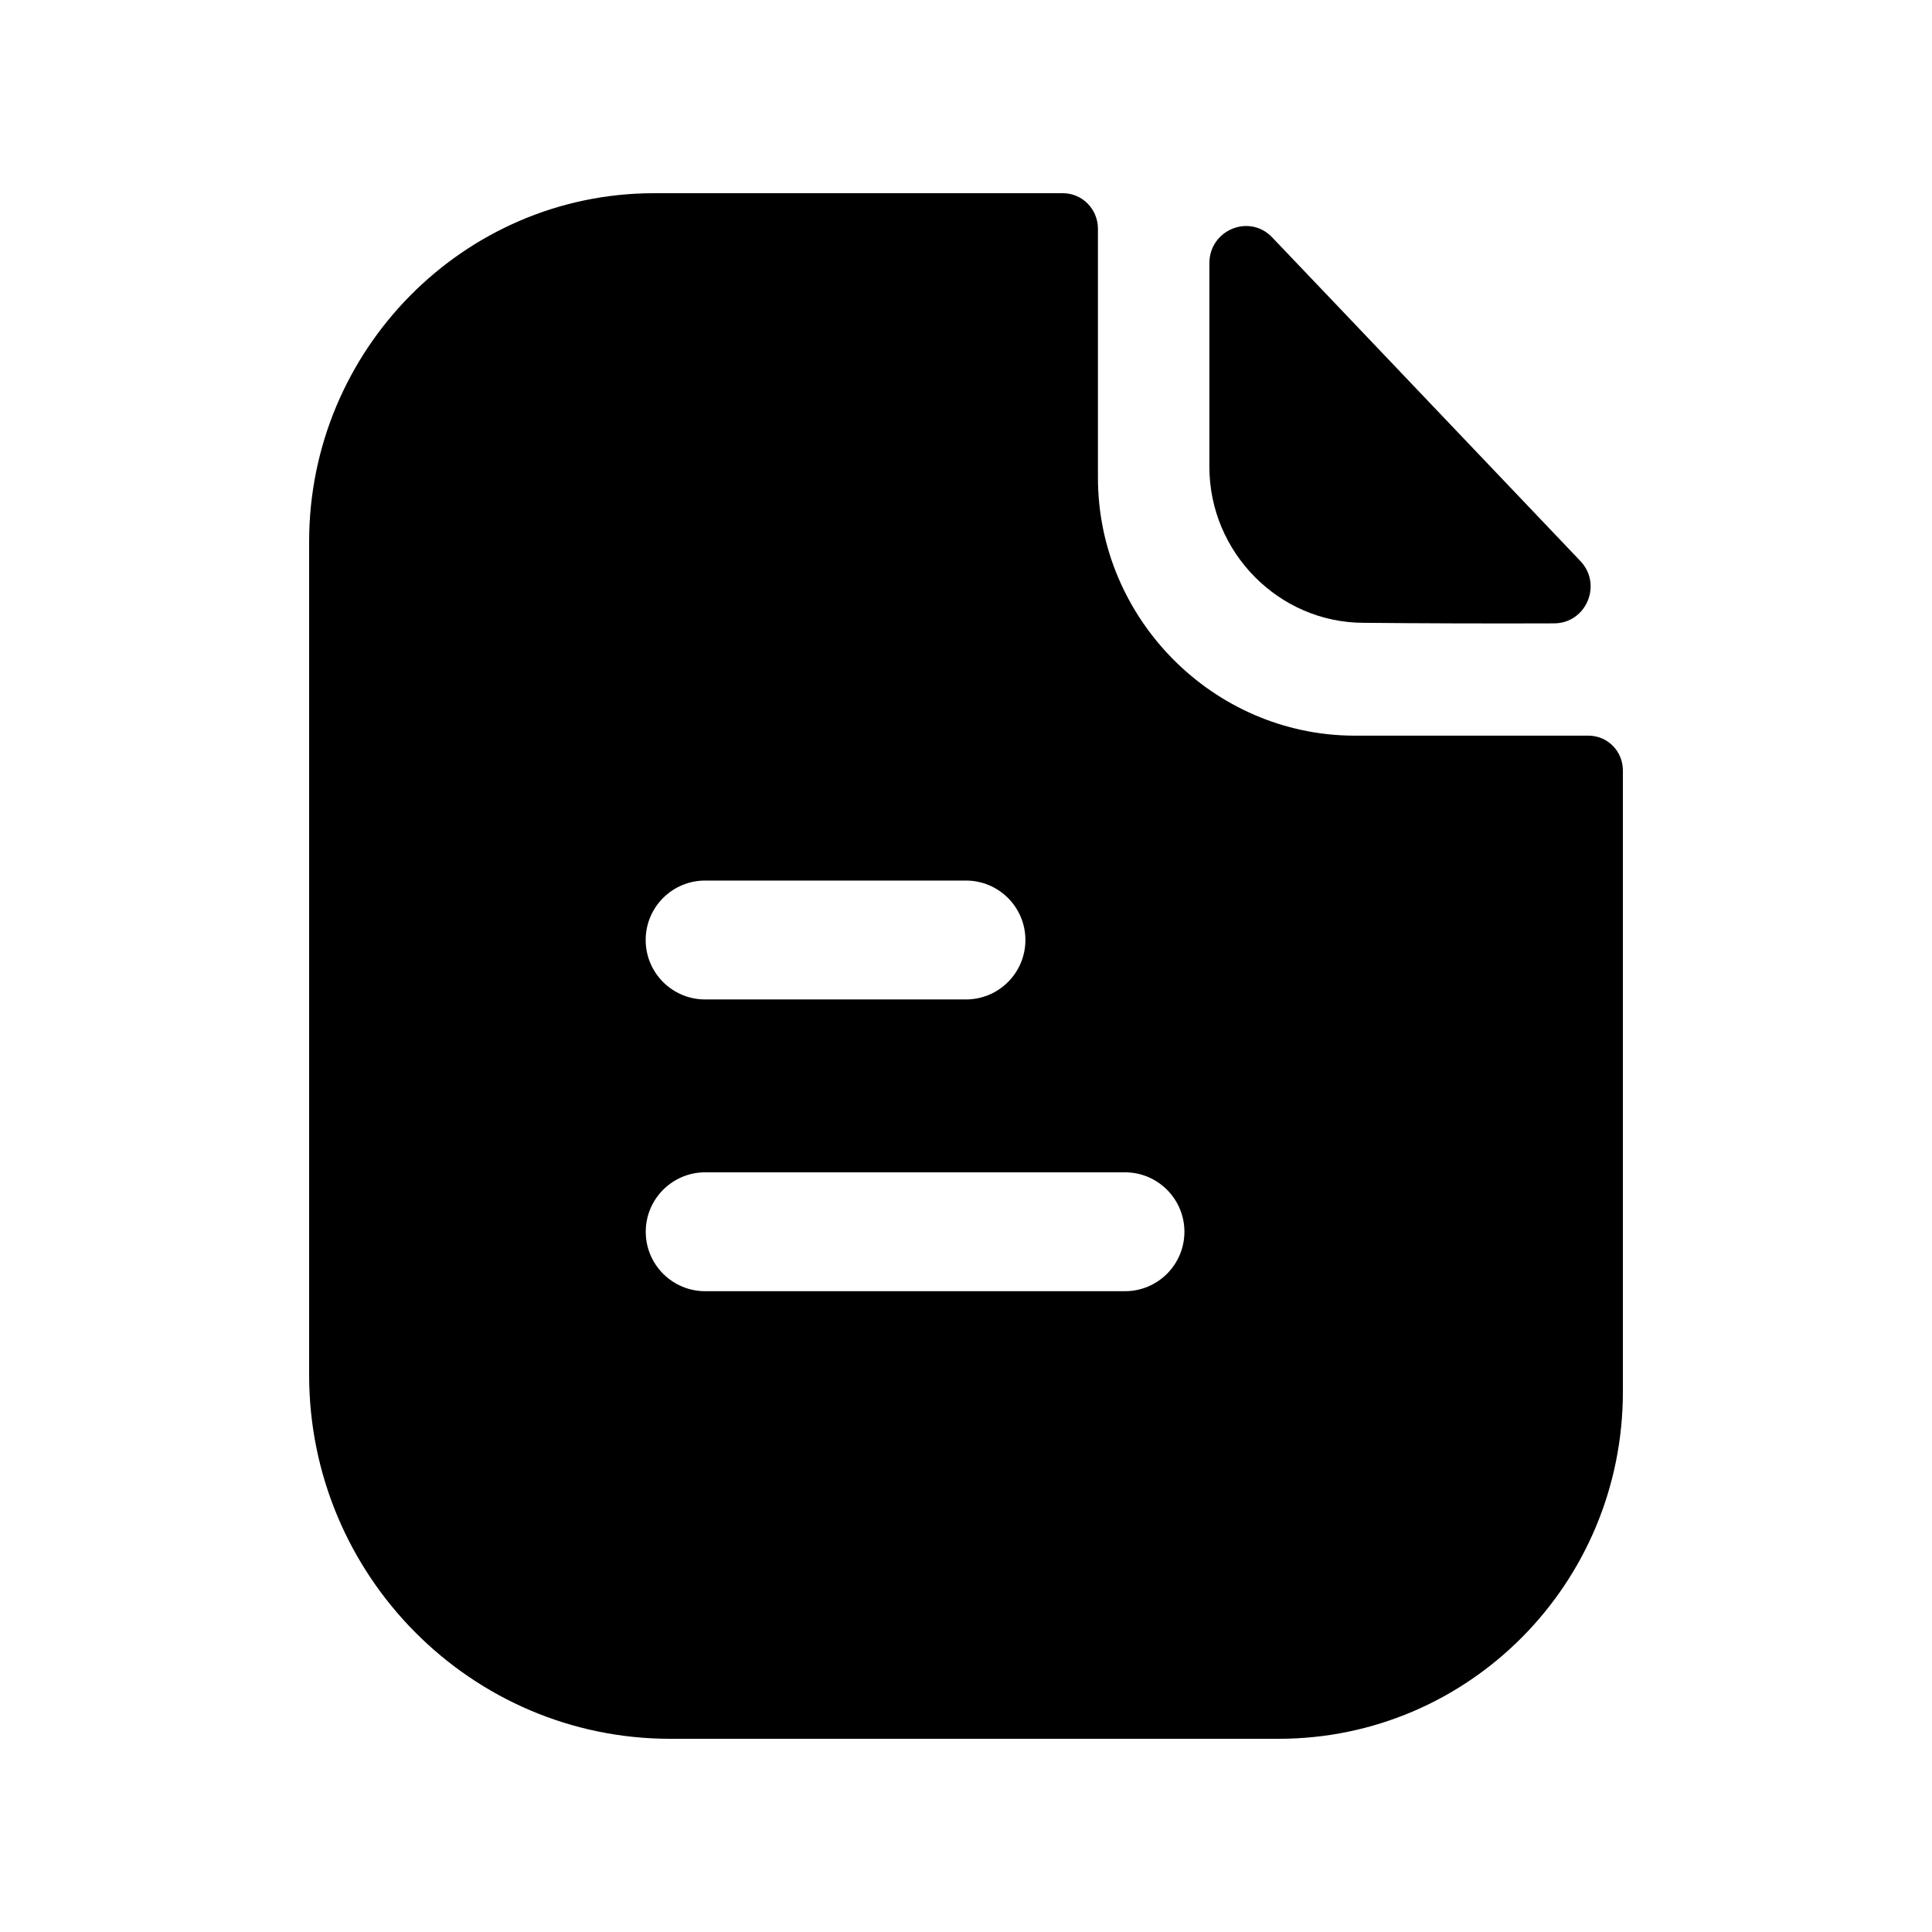 <svg width="80" height="80" viewBox="0 0 80 80" fill="none" xmlns="http://www.w3.org/2000/svg">
<path fill-rule="evenodd" clip-rule="evenodd" d="M46.582 53.466H29.201C27.842 53.466 26.739 52.364 26.739 51.005C26.739 49.646 27.842 48.543 29.201 48.543H46.582C47.941 48.543 49.044 49.646 49.044 51.005C49.044 52.364 47.941 53.466 46.582 53.466ZM29.197 36.462H39.998C41.357 36.462 42.46 37.565 42.46 38.923C42.46 40.282 41.357 41.385 39.998 41.385H29.197C27.838 41.385 26.736 40.282 26.736 38.923C26.736 37.565 27.838 36.462 29.197 36.462ZM65.772 30.462H56.048C50.248 30.433 45.463 25.631 45.463 19.776V9.47C45.463 8.673 44.83 8 44.006 8H27.087C19.2 8 12.8 14.495 12.8 22.431V56.929C12.8 65.249 19.515 72 27.753 72H52.943C60.83 72 67.2 65.567 67.2 57.631V31.903C67.2 31.102 66.567 30.462 65.772 30.462Z" fill="black"/>
<path fill-rule="evenodd" clip-rule="evenodd" d="M56.468 25.789C58.677 25.812 61.746 25.822 64.352 25.812C65.684 25.809 66.364 24.198 65.438 23.229C63.768 21.477 61.441 19.028 59.101 16.573C56.754 14.108 54.398 11.63 52.681 9.832C51.736 8.834 50.078 9.52 50.078 10.899V19.334C50.078 22.875 52.963 25.789 56.468 25.789Z" fill="black"/>
</svg>
